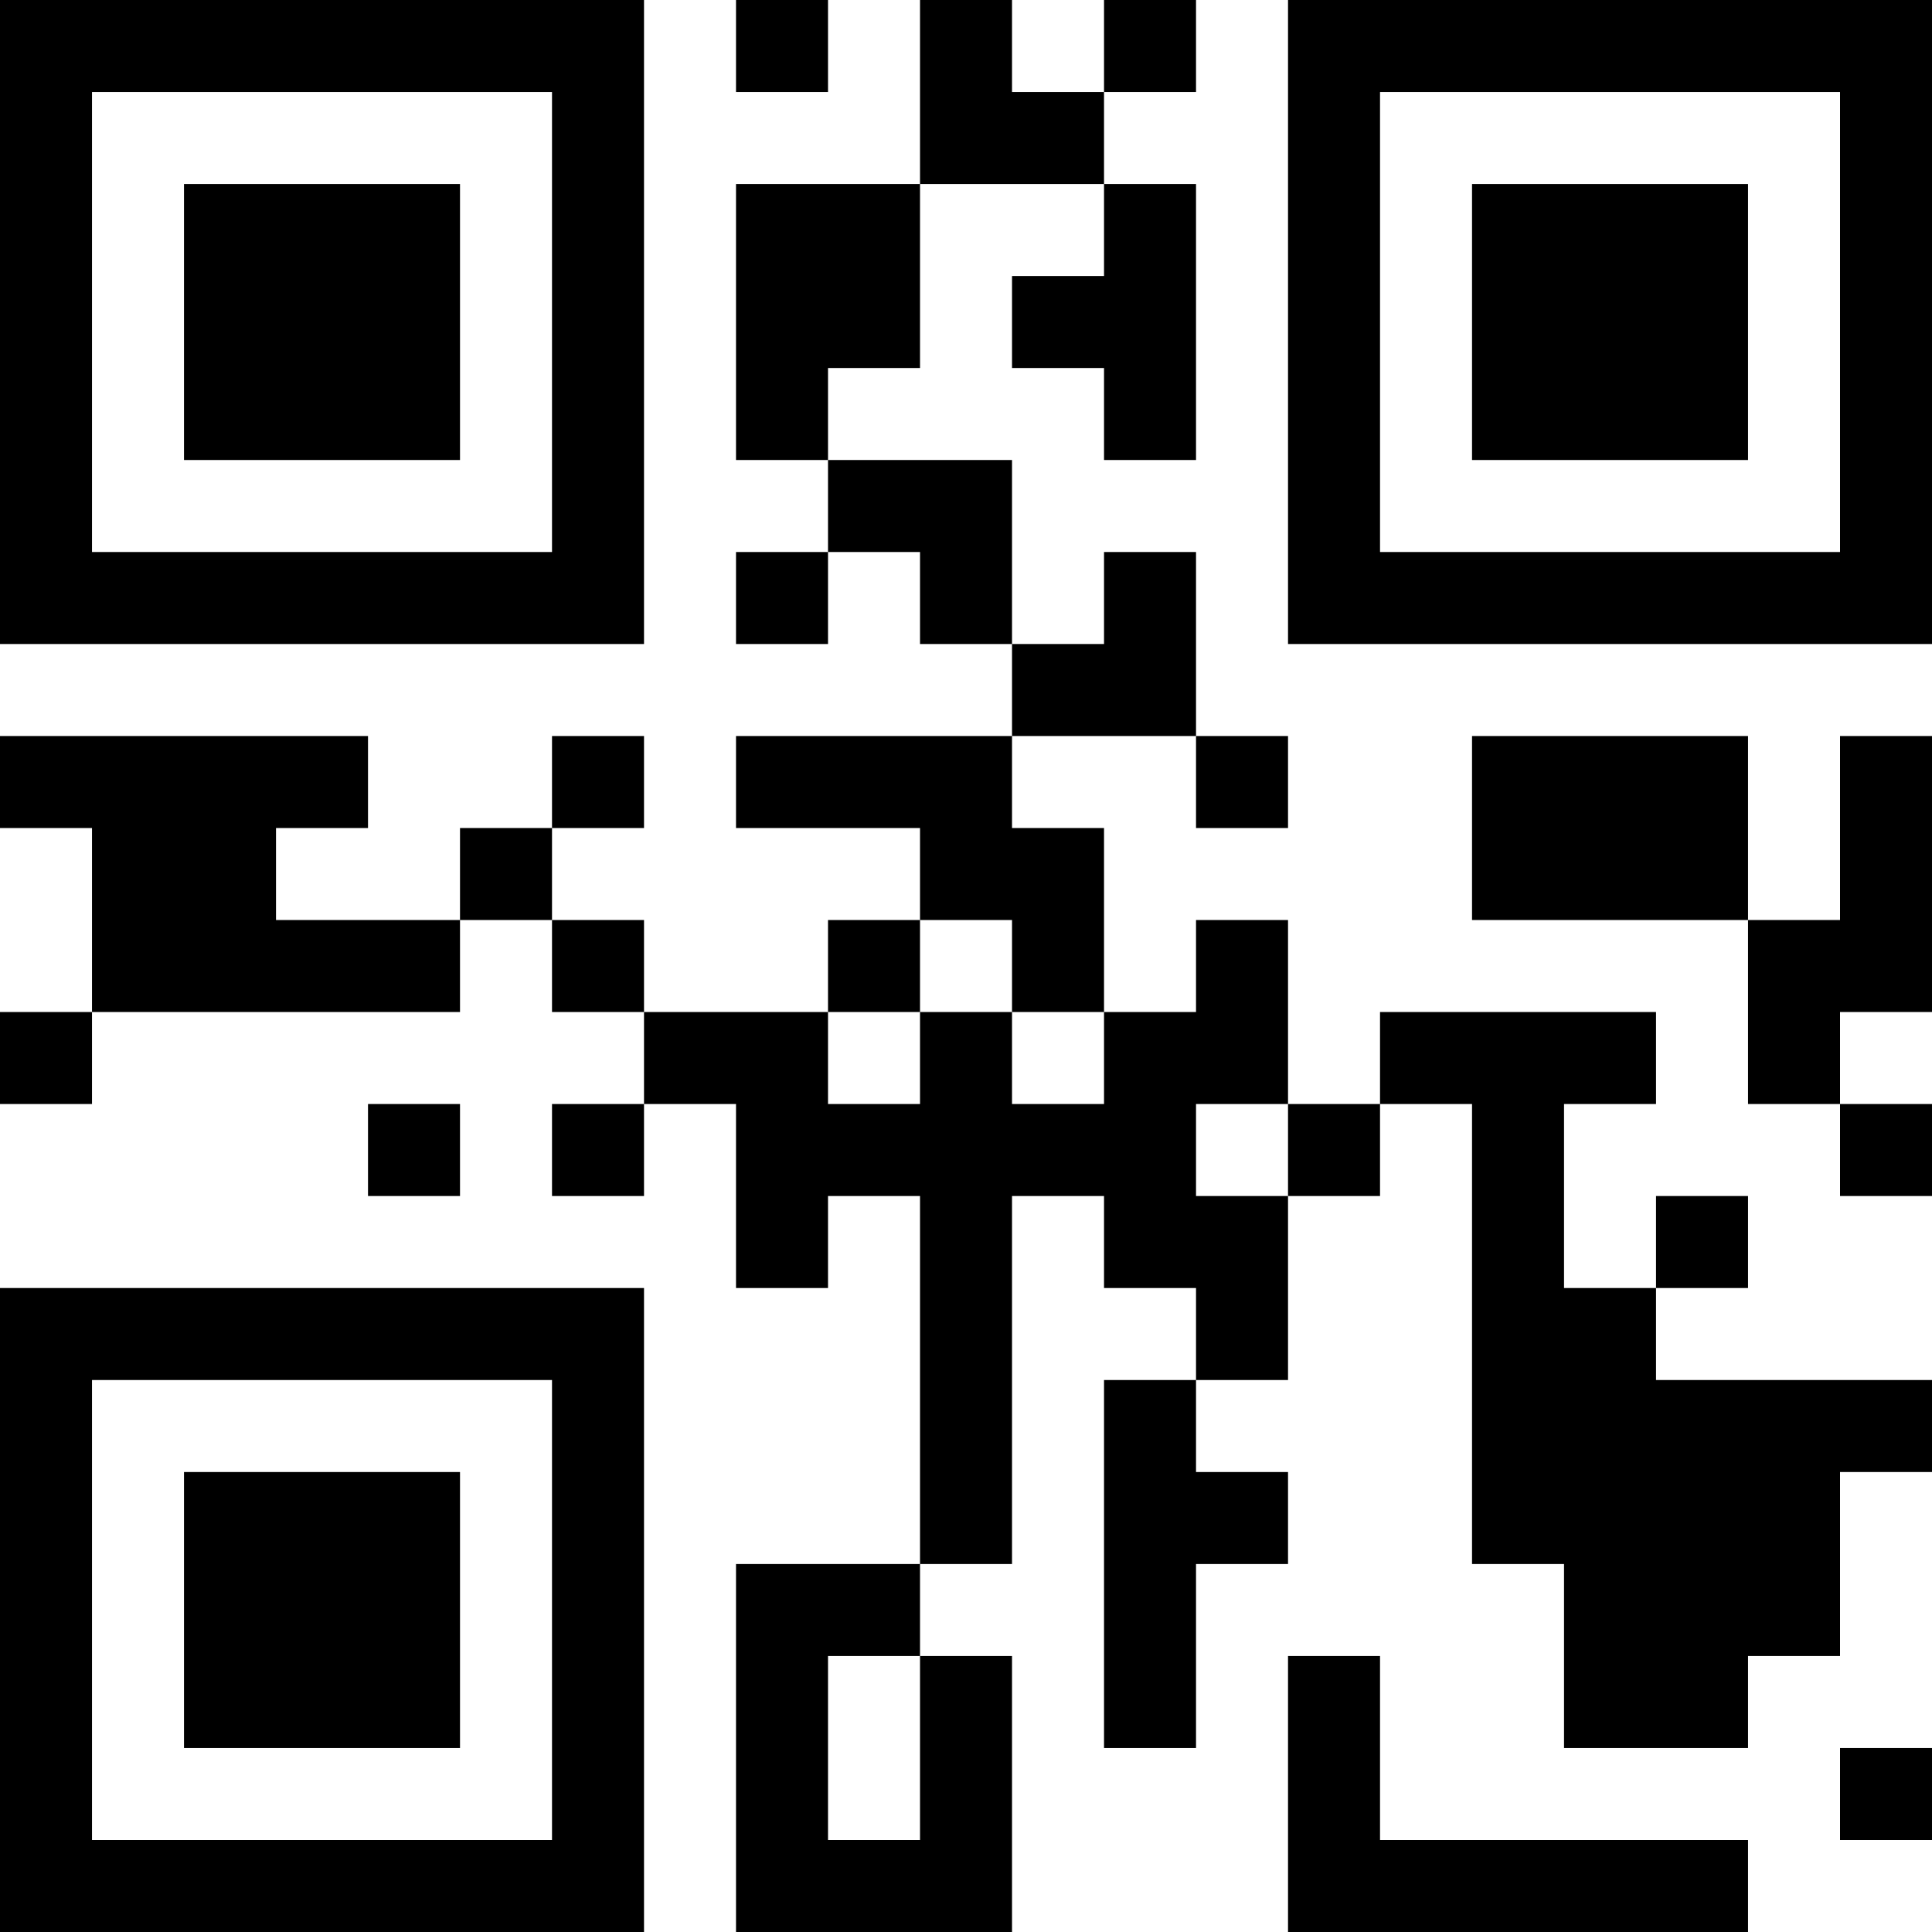 <?xml version="1.0" encoding="UTF-8"?>
<svg xmlns="http://www.w3.org/2000/svg" version="1.1" width="100" height="100" viewBox="0 0 100 100"><rect x="0" y="0" width="100" height="100" fill="#ffffff"/><g transform="scale(4.762)"><g transform="translate(0,0)"><path fill-rule="evenodd" d="M8 0L8 1L9 1L9 0ZM10 0L10 2L8 2L8 5L9 5L9 6L8 6L8 7L9 7L9 6L10 6L10 7L11 7L11 8L8 8L8 9L10 9L10 10L9 10L9 11L7 11L7 10L6 10L6 9L7 9L7 8L6 8L6 9L5 9L5 10L3 10L3 9L4 9L4 8L0 8L0 9L1 9L1 11L0 11L0 12L1 12L1 11L5 11L5 10L6 10L6 11L7 11L7 12L6 12L6 13L7 13L7 12L8 12L8 14L9 14L9 13L10 13L10 17L8 17L8 21L11 21L11 18L10 18L10 17L11 17L11 13L12 13L12 14L13 14L13 15L12 15L12 19L13 19L13 17L14 17L14 16L13 16L13 15L14 15L14 13L15 13L15 12L16 12L16 17L17 17L17 19L19 19L19 18L20 18L20 16L21 16L21 15L18 15L18 14L19 14L19 13L18 13L18 14L17 14L17 12L18 12L18 11L15 11L15 12L14 12L14 10L13 10L13 11L12 11L12 9L11 9L11 8L13 8L13 9L14 9L14 8L13 8L13 6L12 6L12 7L11 7L11 5L9 5L9 4L10 4L10 2L12 2L12 3L11 3L11 4L12 4L12 5L13 5L13 2L12 2L12 1L13 1L13 0L12 0L12 1L11 1L11 0ZM16 8L16 10L19 10L19 12L20 12L20 13L21 13L21 12L20 12L20 11L21 11L21 8L20 8L20 10L19 10L19 8ZM10 10L10 11L9 11L9 12L10 12L10 11L11 11L11 12L12 12L12 11L11 11L11 10ZM4 12L4 13L5 13L5 12ZM13 12L13 13L14 13L14 12ZM9 18L9 20L10 20L10 18ZM14 18L14 21L19 21L19 20L15 20L15 18ZM20 19L20 20L21 20L21 19ZM0 0L0 7L7 7L7 0ZM1 1L1 6L6 6L6 1ZM2 2L2 5L5 5L5 2ZM14 0L14 7L21 7L21 0ZM15 1L15 6L20 6L20 1ZM16 2L16 5L19 5L19 2ZM0 14L0 21L7 21L7 14ZM1 15L1 20L6 20L6 15ZM2 16L2 19L5 19L5 16Z" fill="#000000"/></g></g></svg>
